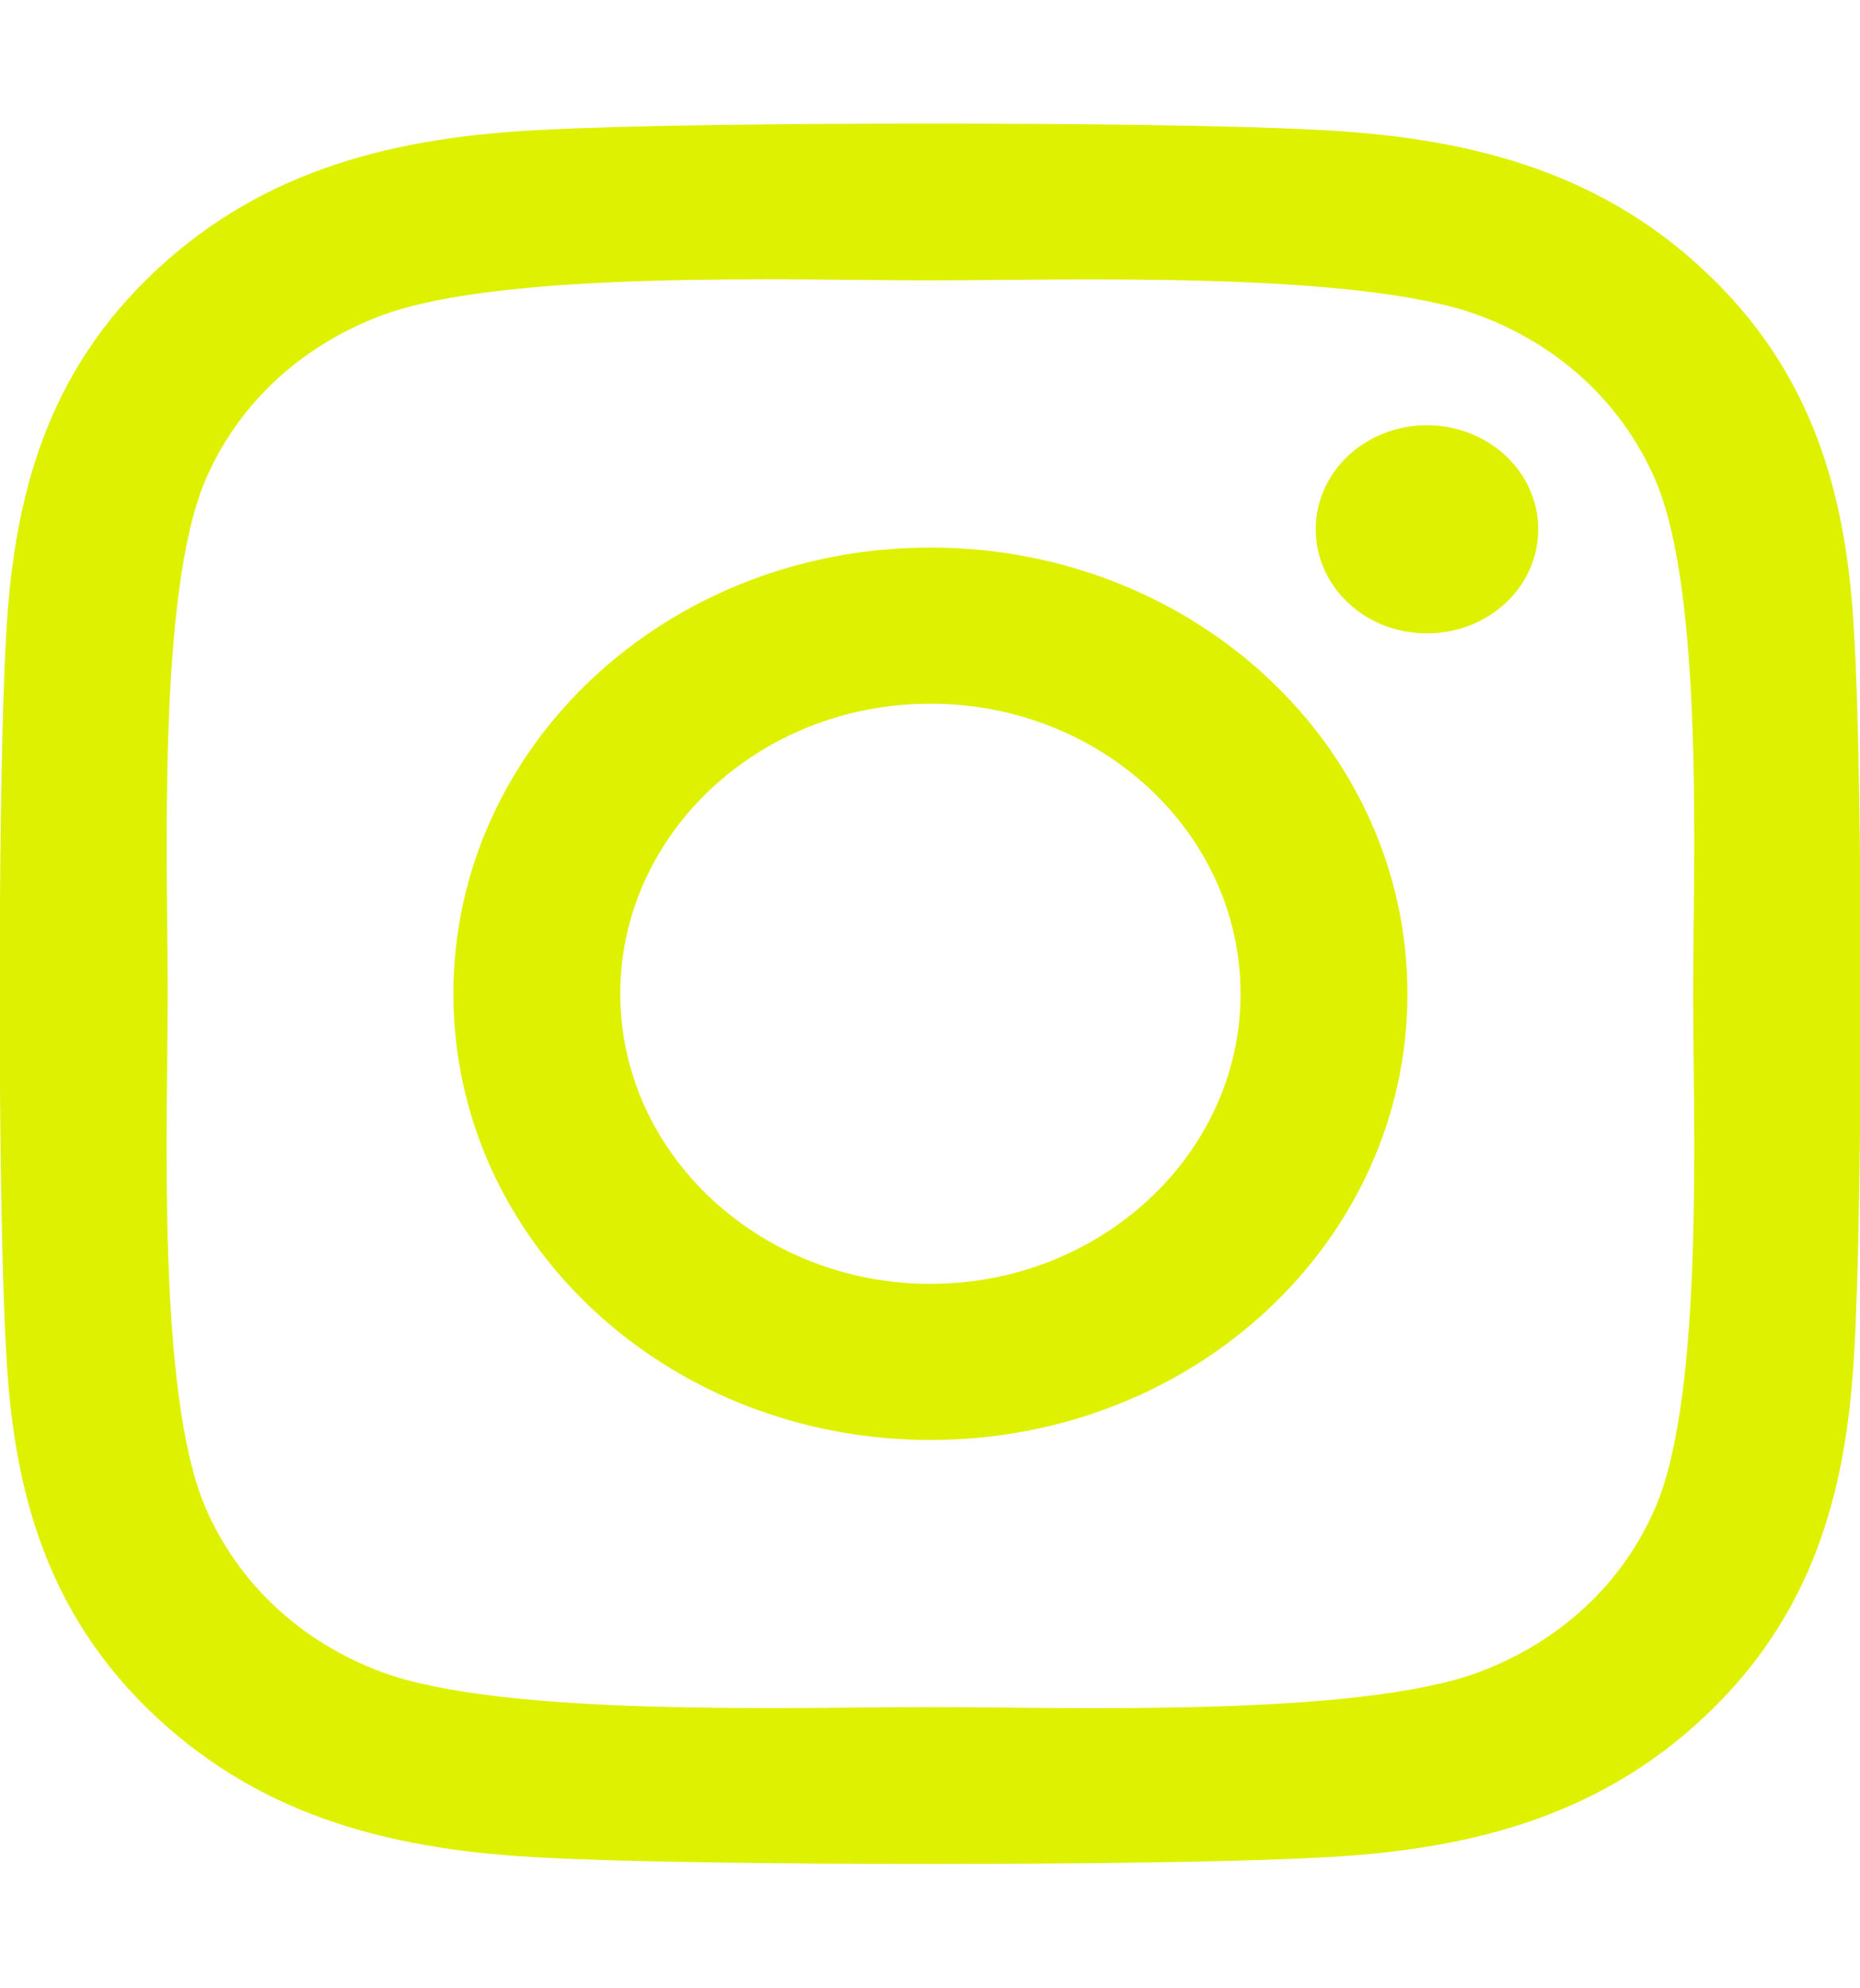 <svg width="29" height="31" viewBox="0 0 29 31" fill="none" xmlns="http://www.w3.org/2000/svg">
<g clip-path="url(#clip0)">
<path d="M14.506 8.537C10.389 8.537 7.069 11.643 7.069 15.494C7.069 19.345 10.389 22.451 14.506 22.451C18.623 22.451 21.944 19.345 21.944 15.494C21.944 11.643 18.623 8.537 14.506 8.537ZM14.506 20.017C11.846 20.017 9.671 17.988 9.671 15.494C9.671 12.999 11.839 10.971 14.506 10.971C17.173 10.971 19.342 12.999 19.342 15.494C19.342 17.988 17.167 20.017 14.506 20.017ZM23.983 8.252C23.983 9.155 23.206 9.875 22.248 9.875C21.284 9.875 20.514 9.148 20.514 8.252C20.514 7.356 21.29 6.63 22.248 6.63C23.206 6.63 23.983 7.356 23.983 8.252ZM28.909 9.899C28.799 7.726 28.268 5.8 26.566 4.214C24.87 2.628 22.812 2.131 20.488 2.022C18.093 1.895 10.914 1.895 8.519 2.022C6.201 2.125 4.143 2.622 2.44 4.208C0.738 5.794 0.214 7.72 0.097 9.893C-0.039 12.133 -0.039 18.848 0.097 21.088C0.207 23.262 0.738 25.187 2.44 26.774C4.143 28.36 6.195 28.857 8.519 28.965C10.914 29.093 18.093 29.093 20.488 28.965C22.812 28.863 24.87 28.366 26.566 26.774C28.262 25.187 28.793 23.262 28.909 21.088C29.045 18.848 29.045 12.139 28.909 9.899ZM25.815 23.492C25.31 24.679 24.333 25.593 23.058 26.071C21.148 26.78 16.617 26.616 14.506 26.616C12.396 26.616 7.858 26.774 5.955 26.071C4.687 25.599 3.709 24.685 3.198 23.492C2.44 21.706 2.615 17.468 2.615 15.494C2.615 13.52 2.447 9.276 3.198 7.496C3.703 6.309 4.68 5.395 5.955 4.916C7.865 4.208 12.396 4.371 14.506 4.371C16.617 4.371 21.154 4.214 23.058 4.916C24.326 5.389 25.304 6.303 25.815 7.496C26.573 9.282 26.398 13.52 26.398 15.494C26.398 17.468 26.573 21.712 25.815 23.492Z" fill="#DEF100"/>
</g>
<defs>
<clipPath id="clip0">
<rect width="29" height="31" fill="white"/>
</clipPath>
</defs>
</svg>
